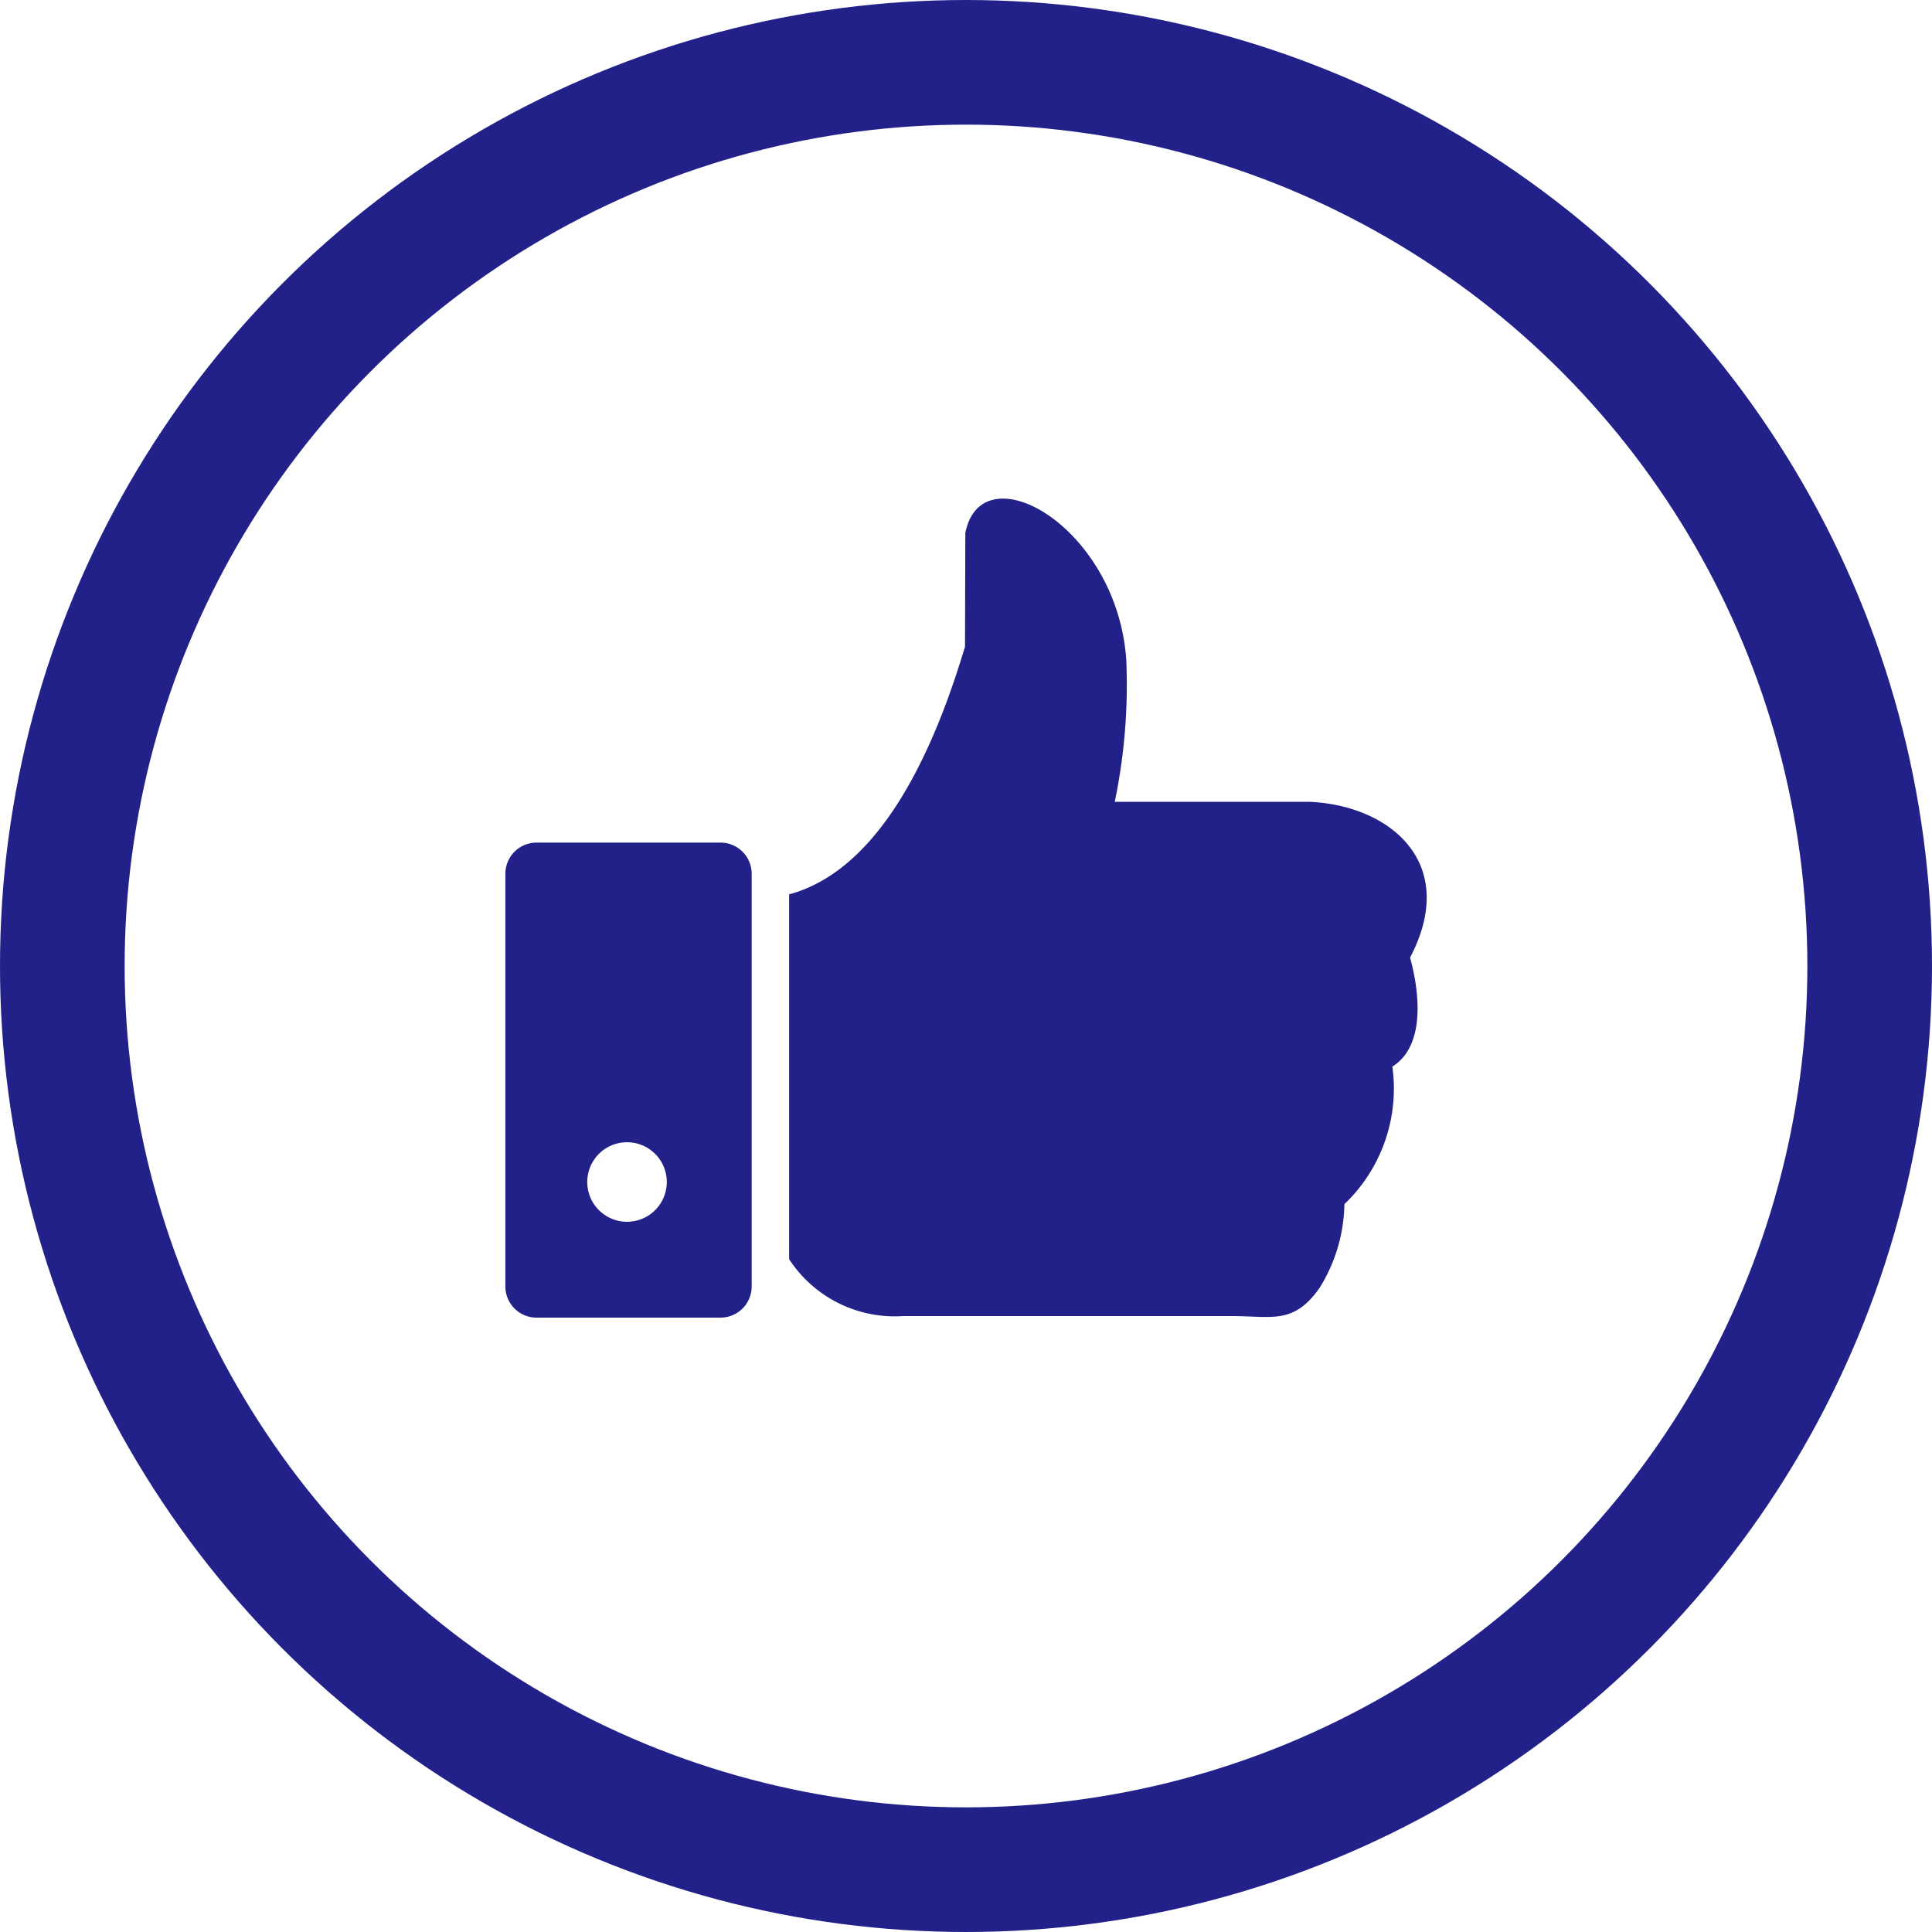 <svg xmlns="http://www.w3.org/2000/svg" width="31" height="31" viewBox="0 0 31 31">
  <g id="Group_66310" data-name="Group 66310" transform="translate(-279 -3065.68)">
    <g id="Ellipse_1161" data-name="Ellipse 1161" transform="translate(279 3065.68)" fill="none" stroke="#212189" stroke-width="2">
      <circle cx="15.5" cy="15.5" r="15.5" stroke="none"/>
      <circle cx="15.5" cy="15.5" r="14.5" fill="none"/>
    </g>
    <path id="like-dislike-button-icon" d="M62.248,69.43H65.2a.5.5,0,0,1,.5.5v6.622a.5.5,0,0,1-.5.5H62.248a.5.5,0,0,1-.5-.5V69.929A.5.5,0,0,1,62.248,69.43ZM63.7,74.238a.638.638,0,1,1-.638.638A.637.637,0,0,1,63.7,74.238Zm5.428-9.775c.262-1.33,2.44-.106,2.583,2.04a9.222,9.222,0,0,1-.185,2.272h3.112c1.3.051,2.425.978,1.626,2.5.182.664.21,1.442-.284,1.749a2.562,2.562,0,0,1-.769,2.207,2.63,2.63,0,0,1-.4,1.346c-.418.591-.758.45-1.416.45H68.133a2.023,2.023,0,0,1-1.832-.913V70.261c1.567-.424,2.4-2.567,2.822-3.975Z" transform="translate(225.361 3009.77)" fill="#212189" fill-rule="evenodd"/>
  </g>
</svg>
